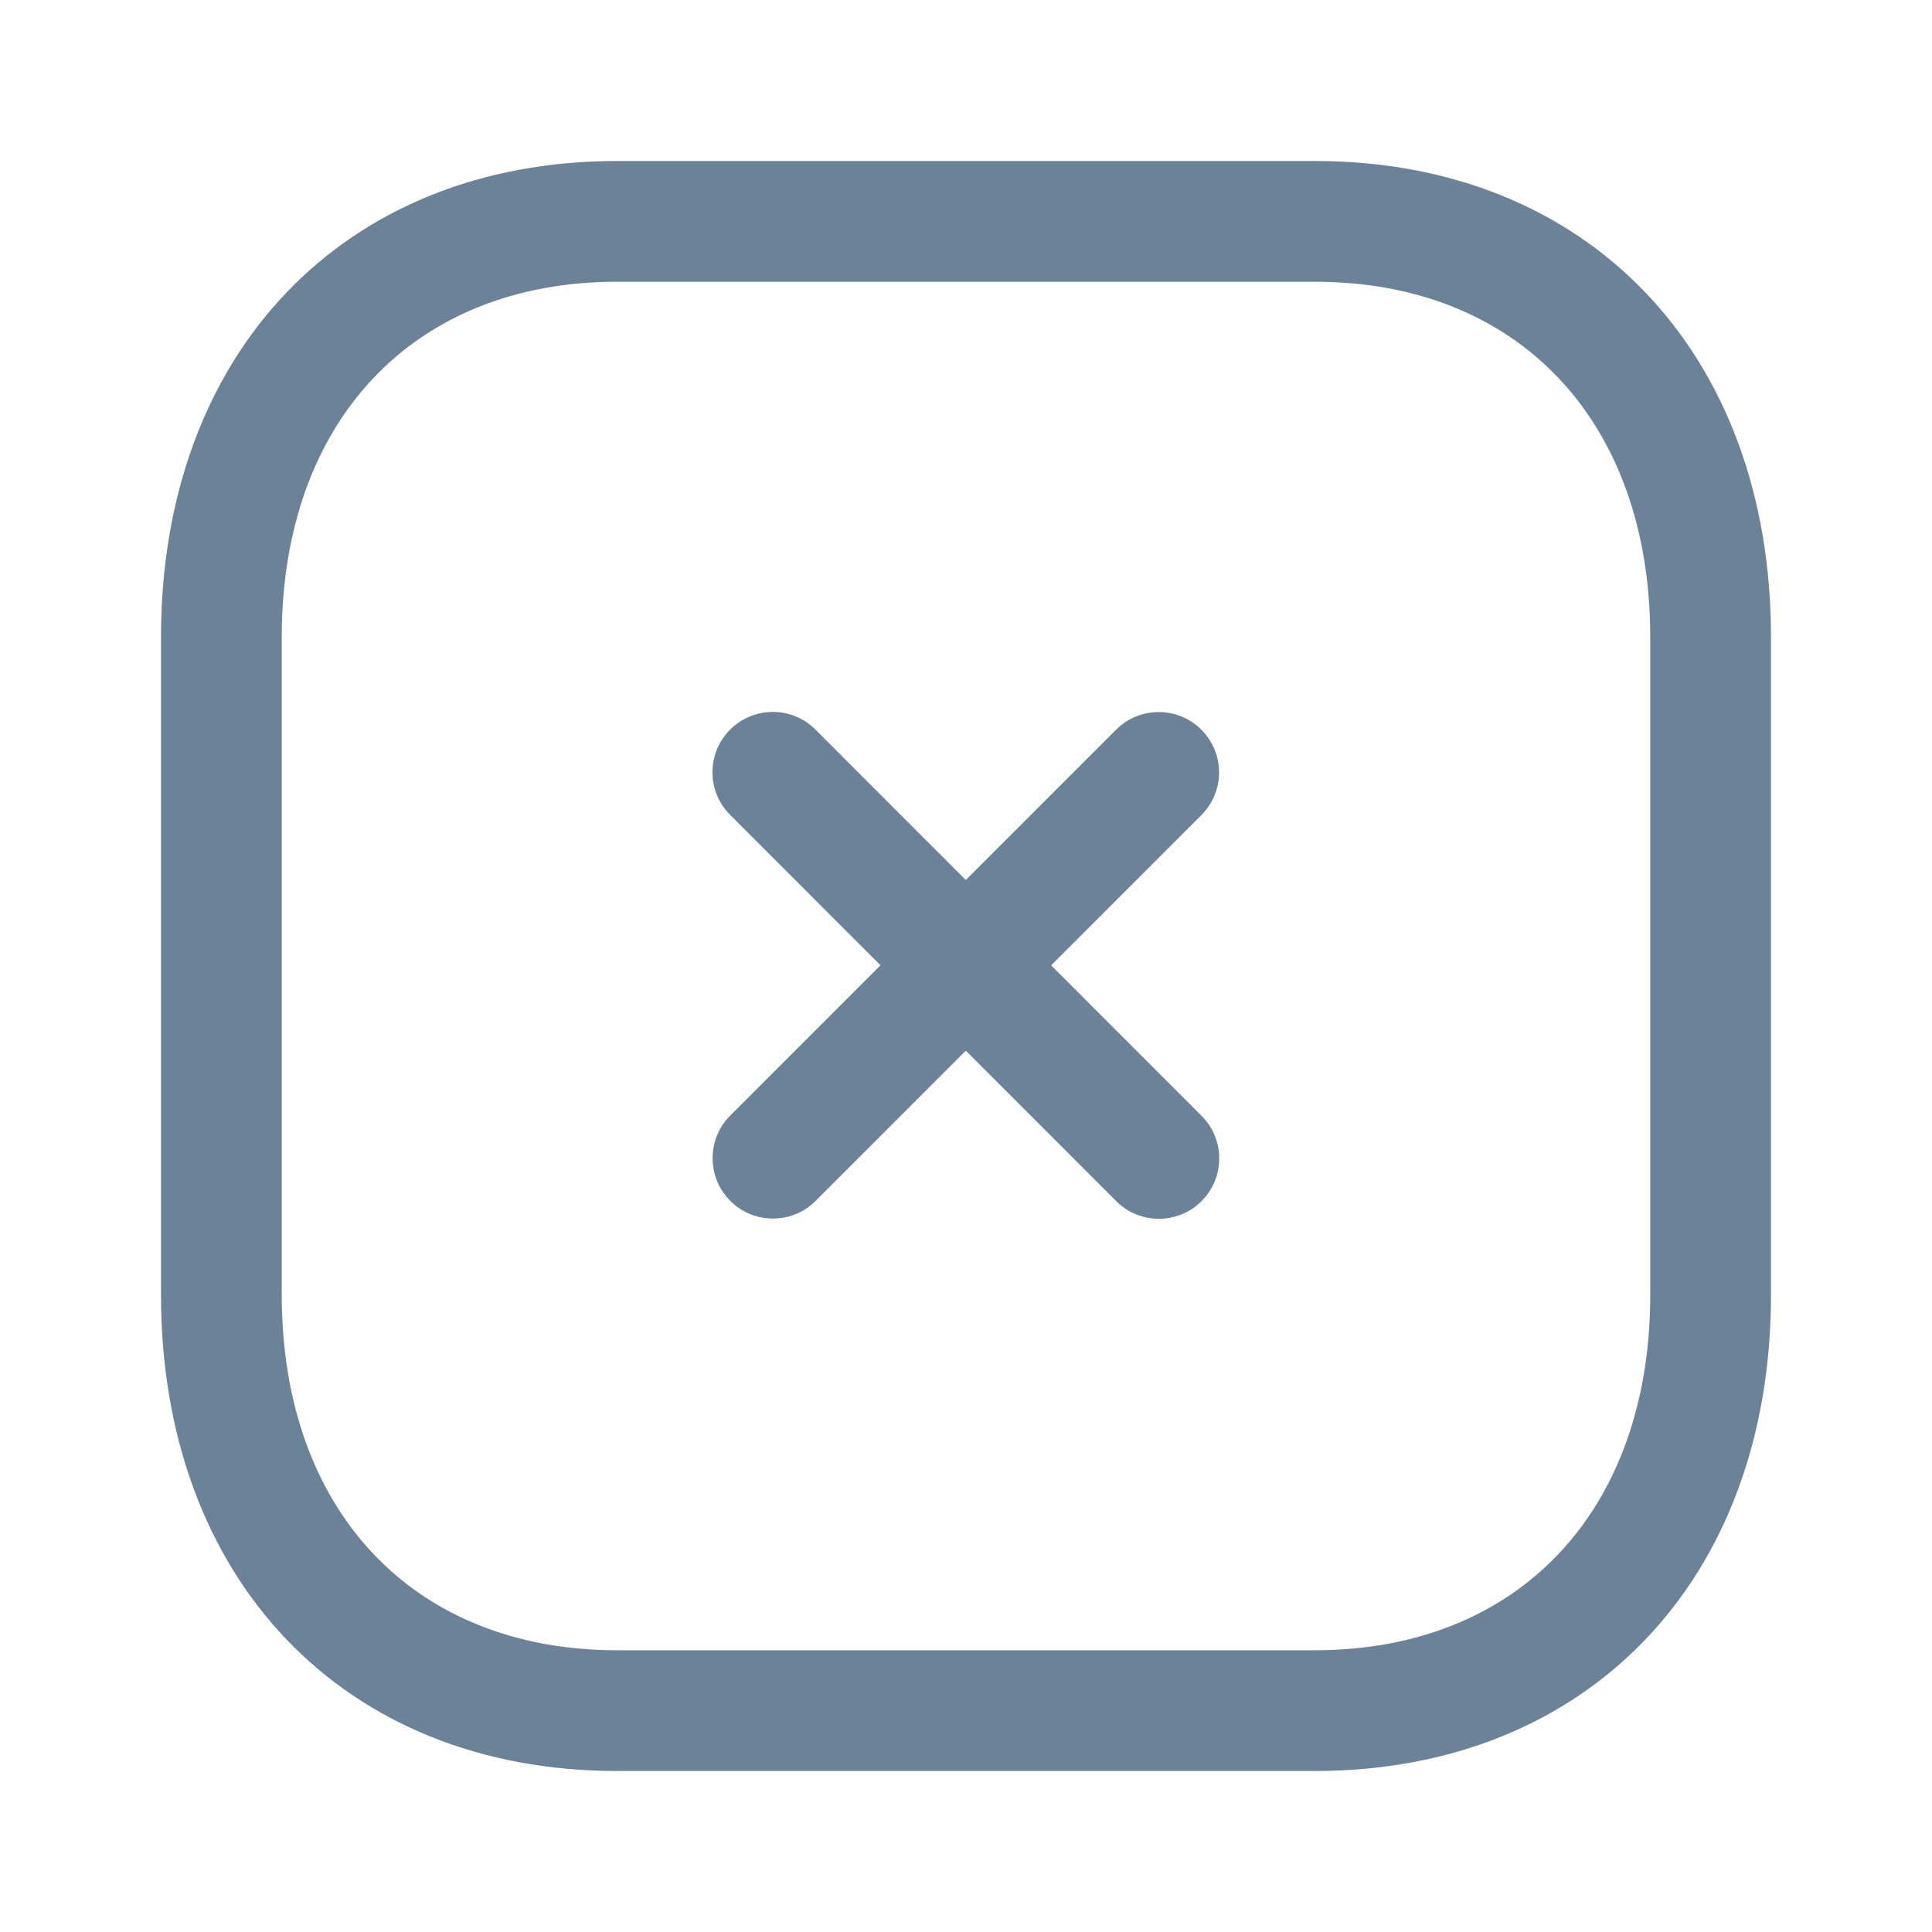 <svg width="24" height="24" viewBox="0 0 24 24" fill="none" xmlns="http://www.w3.org/2000/svg">
<path fill-rule="evenodd" clip-rule="evenodd" d="M9.602 15.137C9.41 15.137 9.218 15.065 9.072 14.918C8.779 14.624 8.779 14.15 9.072 13.857L13.864 9.065C14.157 8.772 14.631 8.772 14.924 9.065C15.217 9.358 15.217 9.832 14.924 10.126L10.132 14.918C9.986 15.065 9.794 15.137 9.602 15.137Z" fill="#6C8299"/>
<path fill-rule="evenodd" clip-rule="evenodd" d="M14.396 15.14C14.204 15.14 14.012 15.068 13.866 14.921L9.07 10.123C8.777 9.831 8.777 9.357 9.07 9.063C9.364 8.771 9.838 8.771 10.13 9.063L14.926 13.861C15.219 14.153 15.219 14.627 14.926 14.921C14.78 15.068 14.587 15.14 14.396 15.14Z" fill="#6C8299"/>
<path fill-rule="evenodd" clip-rule="evenodd" d="M7.665 3.5C5.135 3.5 3.5 5.233 3.5 7.916V16.084C3.5 18.767 5.135 20.5 7.665 20.5H16.333C18.864 20.5 20.5 18.767 20.5 16.084V7.916C20.5 5.233 18.864 3.5 16.334 3.5H7.665ZM16.333 22H7.665C4.276 22 2 19.622 2 16.084V7.916C2 4.378 4.276 2 7.665 2H16.334C19.723 2 22 4.378 22 7.916V16.084C22 19.622 19.723 22 16.333 22Z" fill="#6C8299"/>
</svg>
